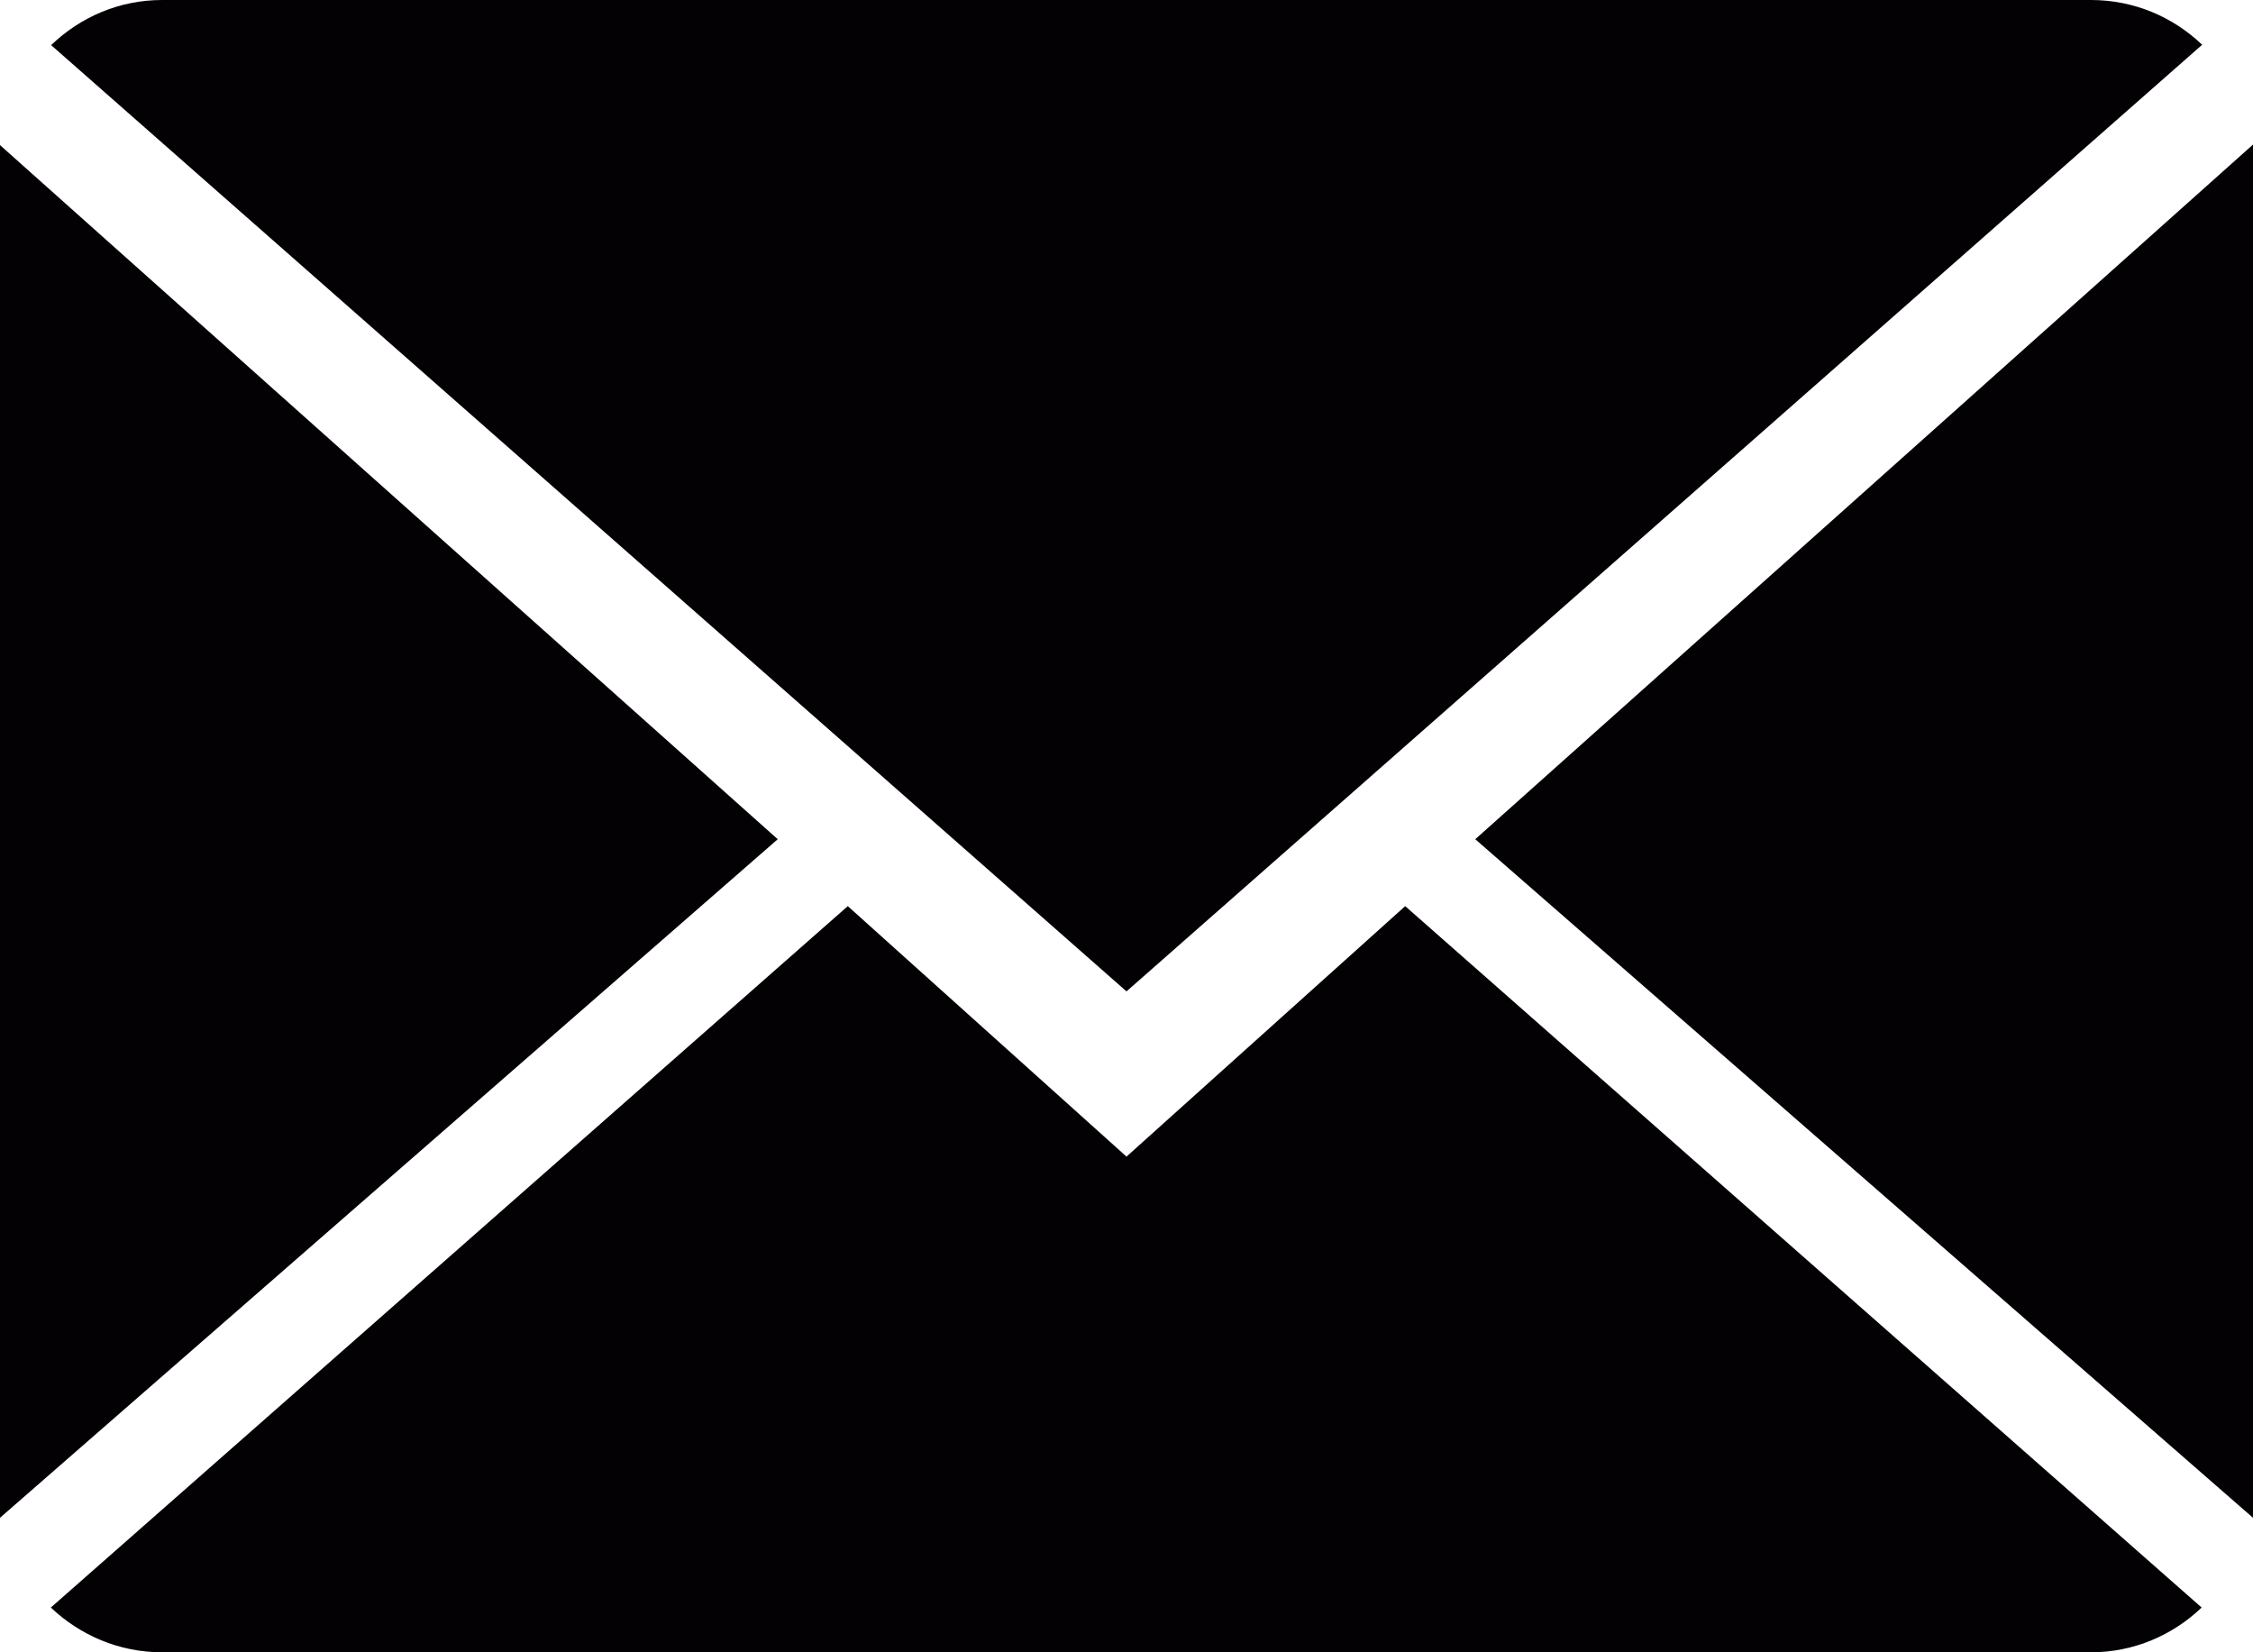 <svg width="30px" height="22px" viewBox="0 0 30 22">
    <g stroke="none" stroke-width="1" fill="none" fill-rule="evenodd">
        <g transform="translate(-525, -576)" fill-rule="nonzero" fill="#030104">
            <g transform="translate(525, 573)">
                <g transform="translate(0, 3)">
                    <path d="M15,15.4 L11.289,12.065 L0.677,21.404 C1.063,21.771 1.584,22 2.158,22 L27.842,22 C28.414,22 28.933,21.771 29.316,21.404 L18.711,12.065 L15,15.4 Z"></path>
                    <path d="M29.323,0.596 C28.937,0.227 28.419,0 27.842,0 L2.158,0 C1.586,0 1.067,0.229 0.681,0.601 L15,13.2 L29.323,0.596 Z"></path>
                    <polygon points="0 1.932 0 20.209 10.356 11.174"></polygon>
                    <polygon points="19.644 11.174 30 20.209 30 1.925"></polygon>
                </g>
            </g>
        </g>
    </g>
</svg>